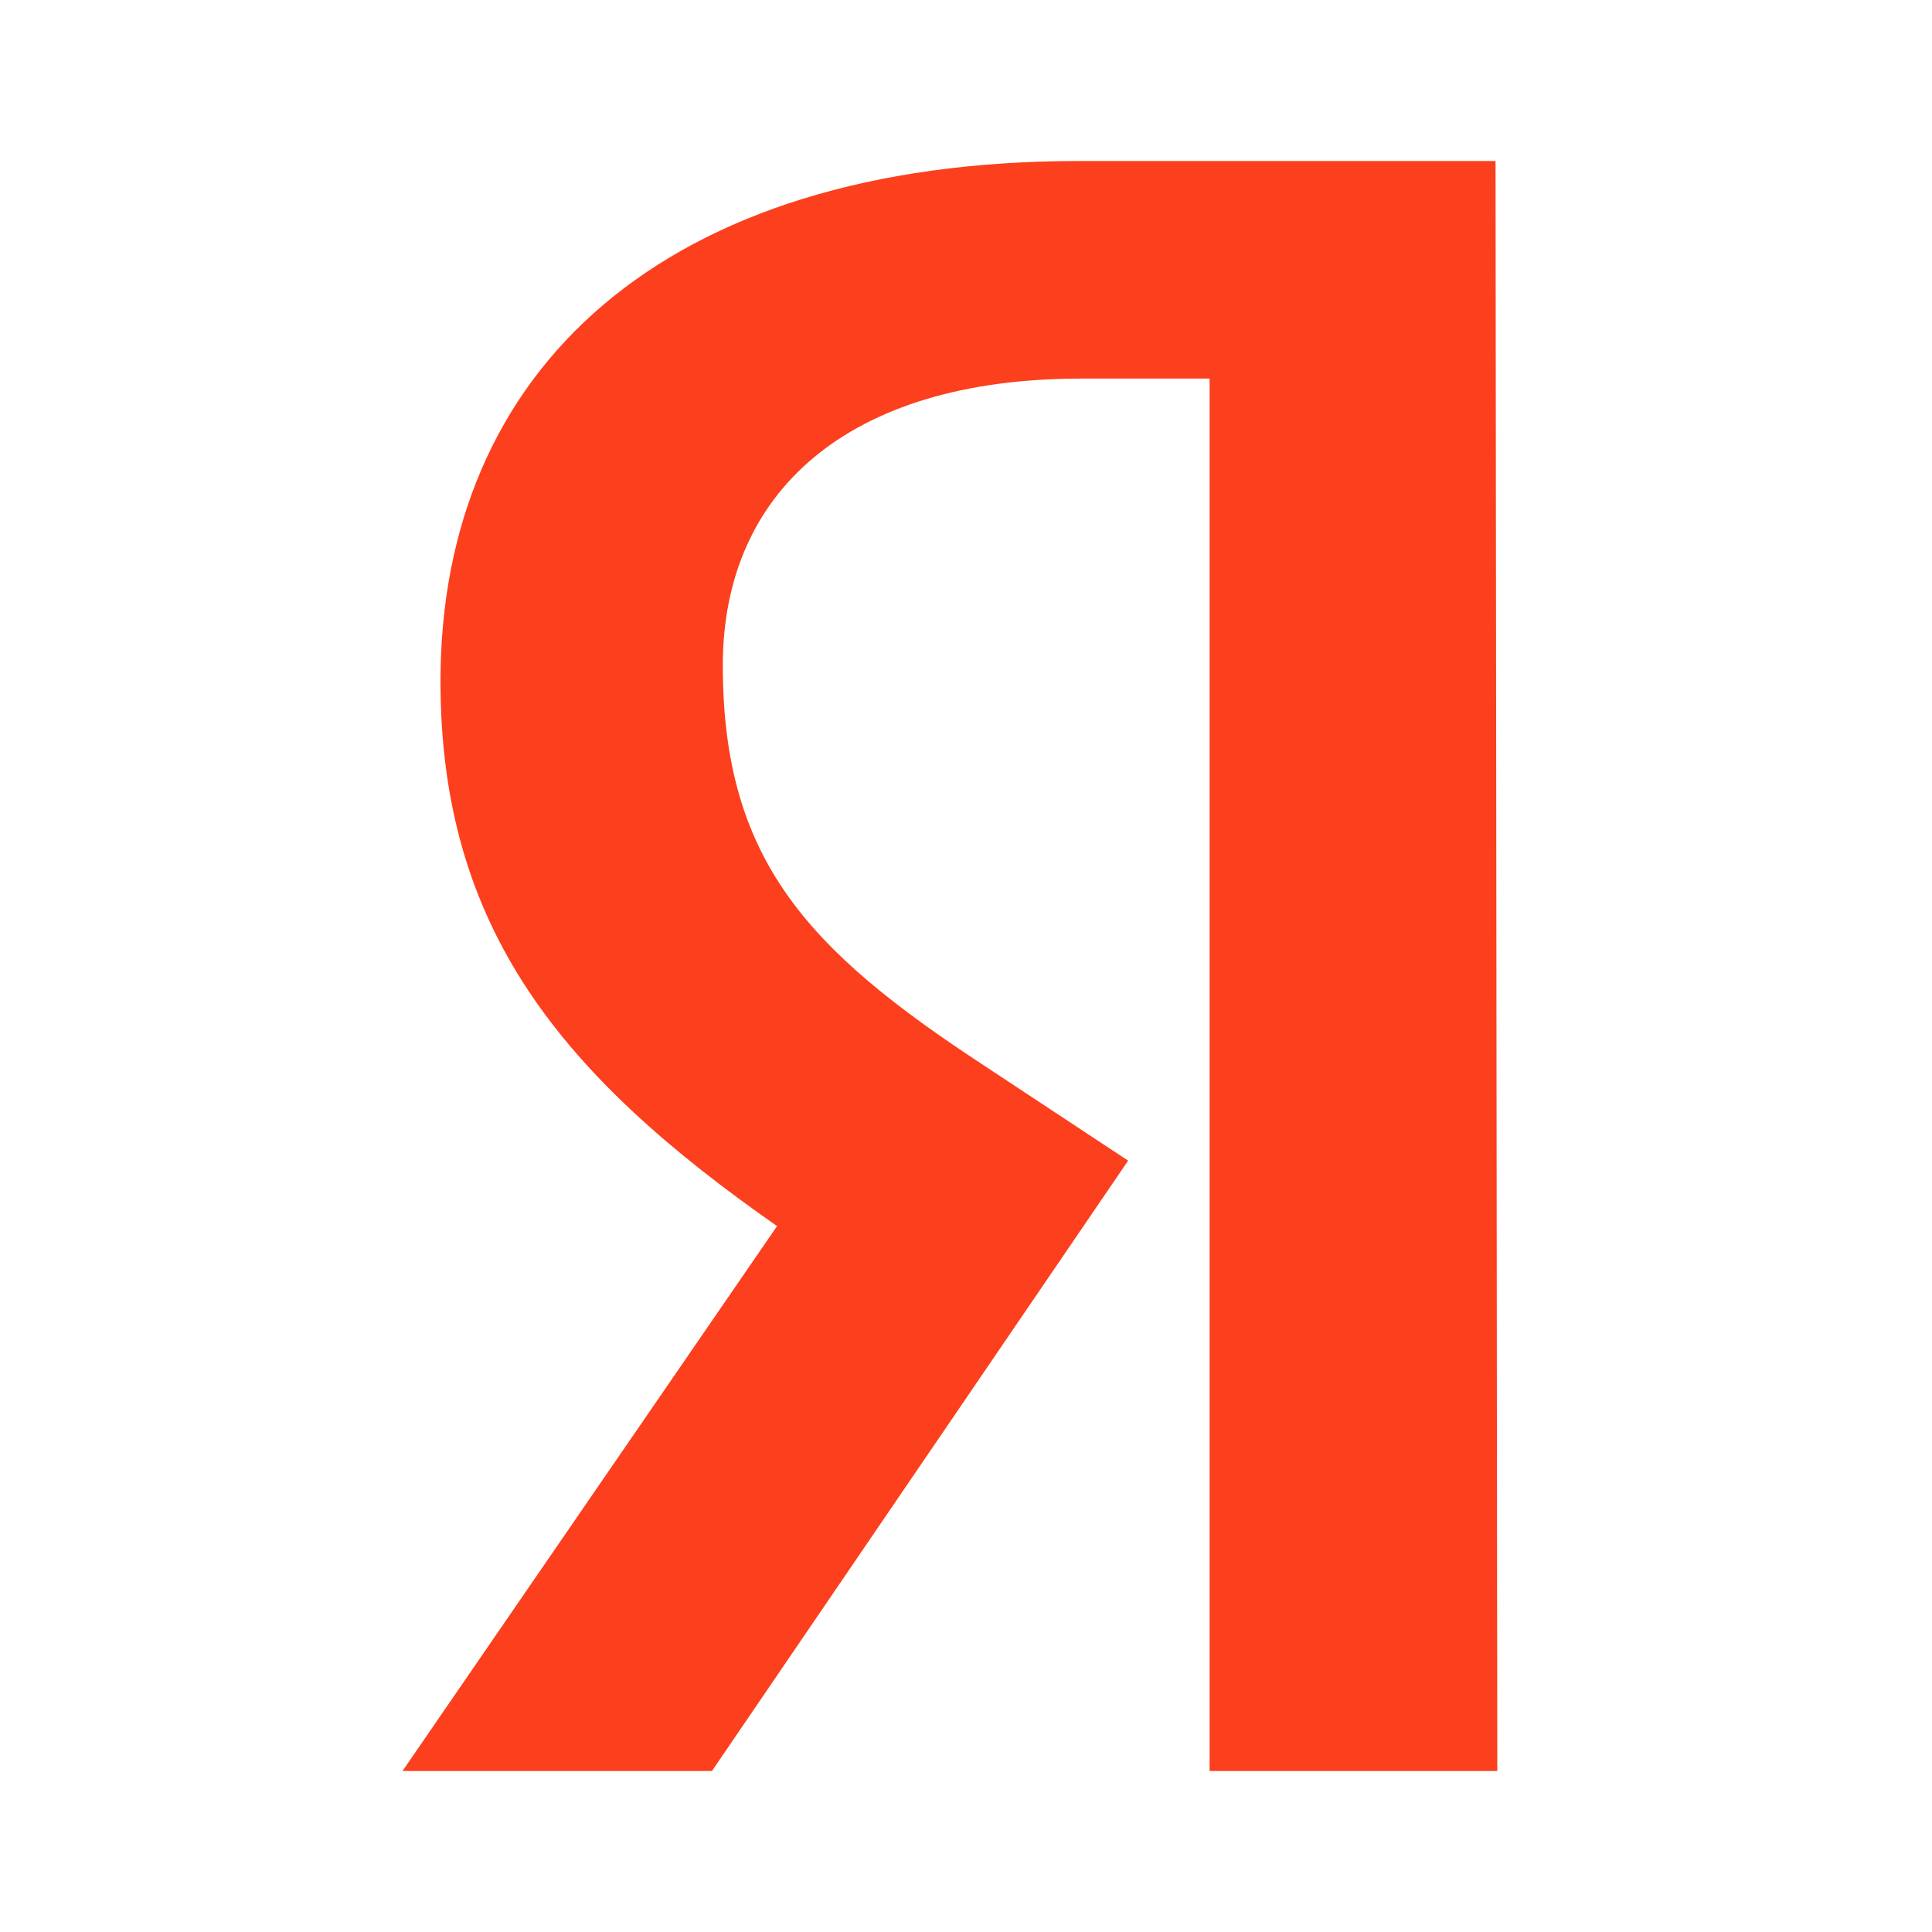 <svg width="24" height="24" viewBox="0 0 24 24" fill="none" xmlns="http://www.w3.org/2000/svg">
<path d="M18.6 22H15.026V4.703H13.43C10.507 4.703 8.979 6.132 8.979 8.264C8.979 10.681 10.035 11.802 12.216 13.231L14.014 14.418L8.844 22H5L9.653 15.231C6.978 13.363 5.472 11.539 5.472 8.462C5.472 4.615 8.215 2 13.407 2H18.578L18.6 22Z" fill="#FC3F1D"/>
</svg>
